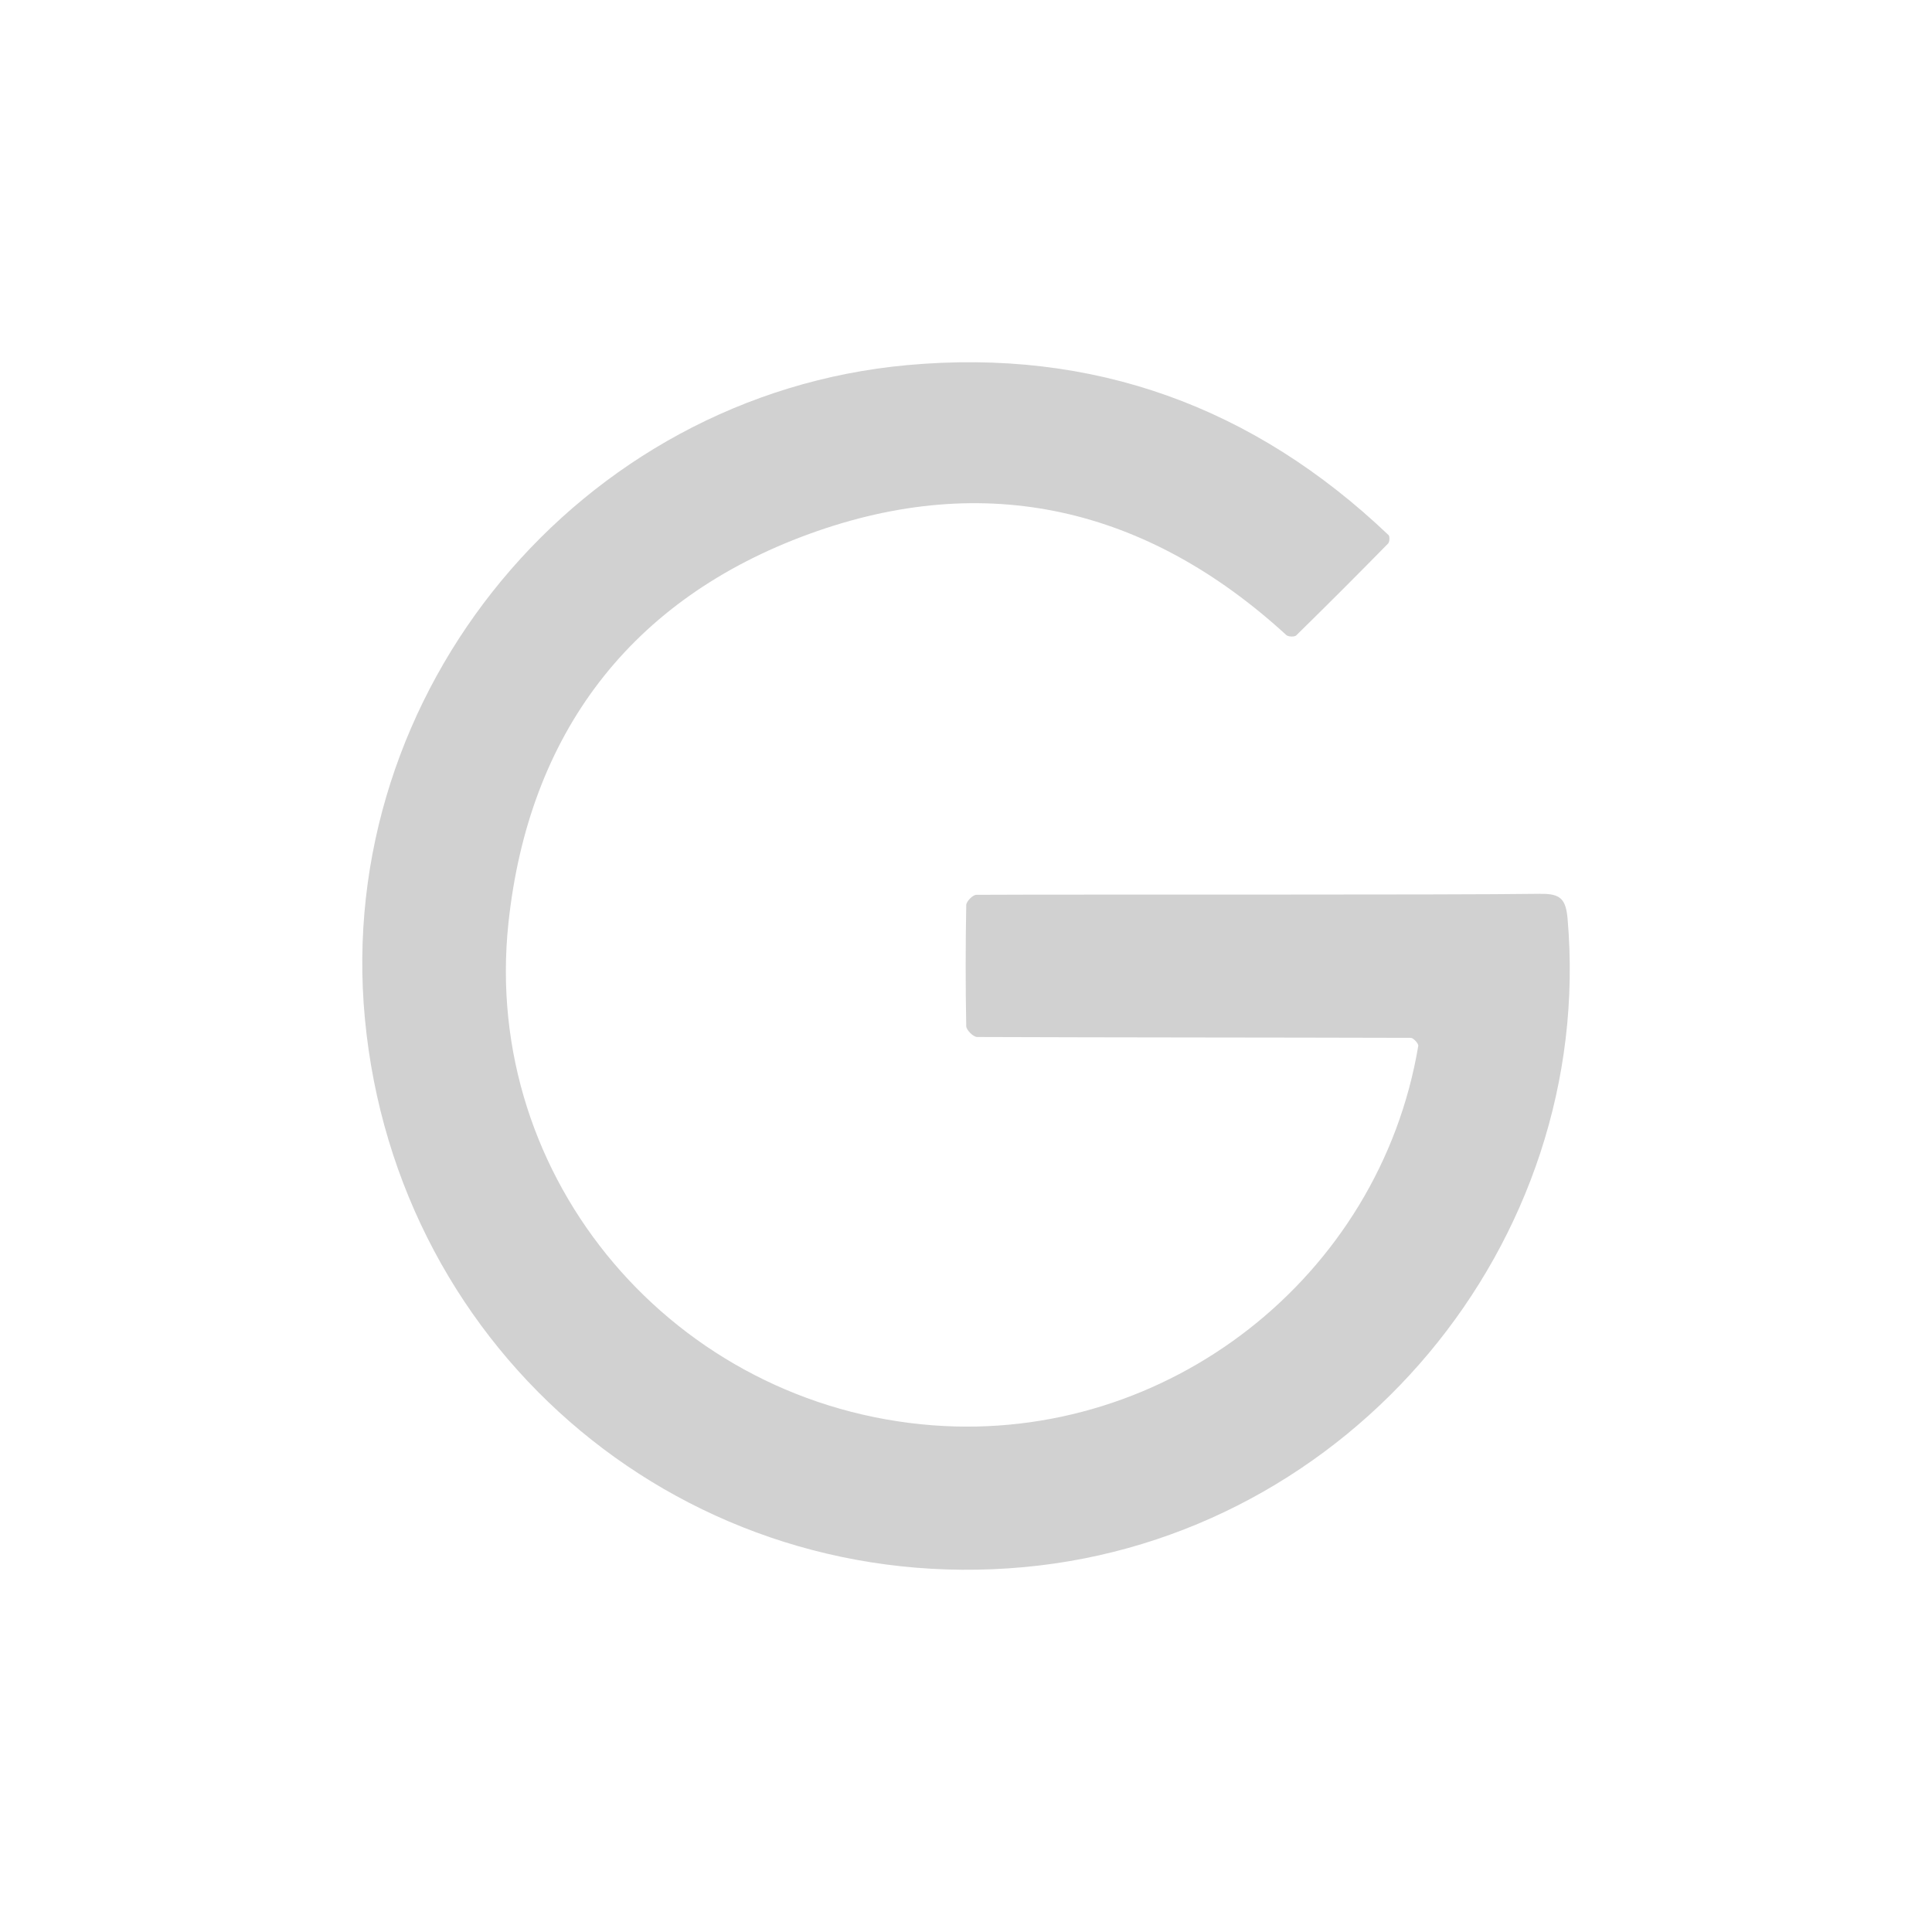 <?xml version="1.0" encoding="utf-8"?>
<svg fill="#d1d1d1" viewBox="0 0 32 32" xmlns="http://www.w3.org/2000/svg">
  <path fill-rule="evenodd" d="M 25.515 14.804 C 23.997 14.826 17.767 14.812 16.171 14.821 C 16.112 14.821 16.005 14.931 16.004 14.99 C 15.992 15.66 15.991 16.329 16.004 16.998 C 16.006 17.061 16.121 17.176 16.184 17.176 C 18.578 17.185 20.972 17.183 23.367 17.19 C 23.41 17.19 23.497 17.285 23.491 17.323 C 22.848 21.155 19.334 23.9 15.456 23.608 C 11.178 23.285 7.97 19.54 8.421 15.291 C 8.755 12.151 10.446 9.921 13.403 8.844 C 16.326 7.779 18.999 8.405 21.306 10.519 C 21.338 10.548 21.442 10.552 21.47 10.524 C 21.982 10.022 22.489 9.515 22.991 9.003 C 23.017 8.977 23.021 8.885 22.999 8.863 C 20.763 6.733 18.107 5.767 15.031 6.047 C 9.599 6.541 5.531 11.457 6.044 16.874 C 6.572 22.454 11.402 26.47 16.966 25.956 C 22.362 25.456 26.43 20.594 25.964 15.216 C 25.949 15.052 25.92 14.948 25.851 14.885 C 25.784 14.824 25.68 14.802 25.515 14.805 L 25.515 14.804 Z"/>
</svg>
